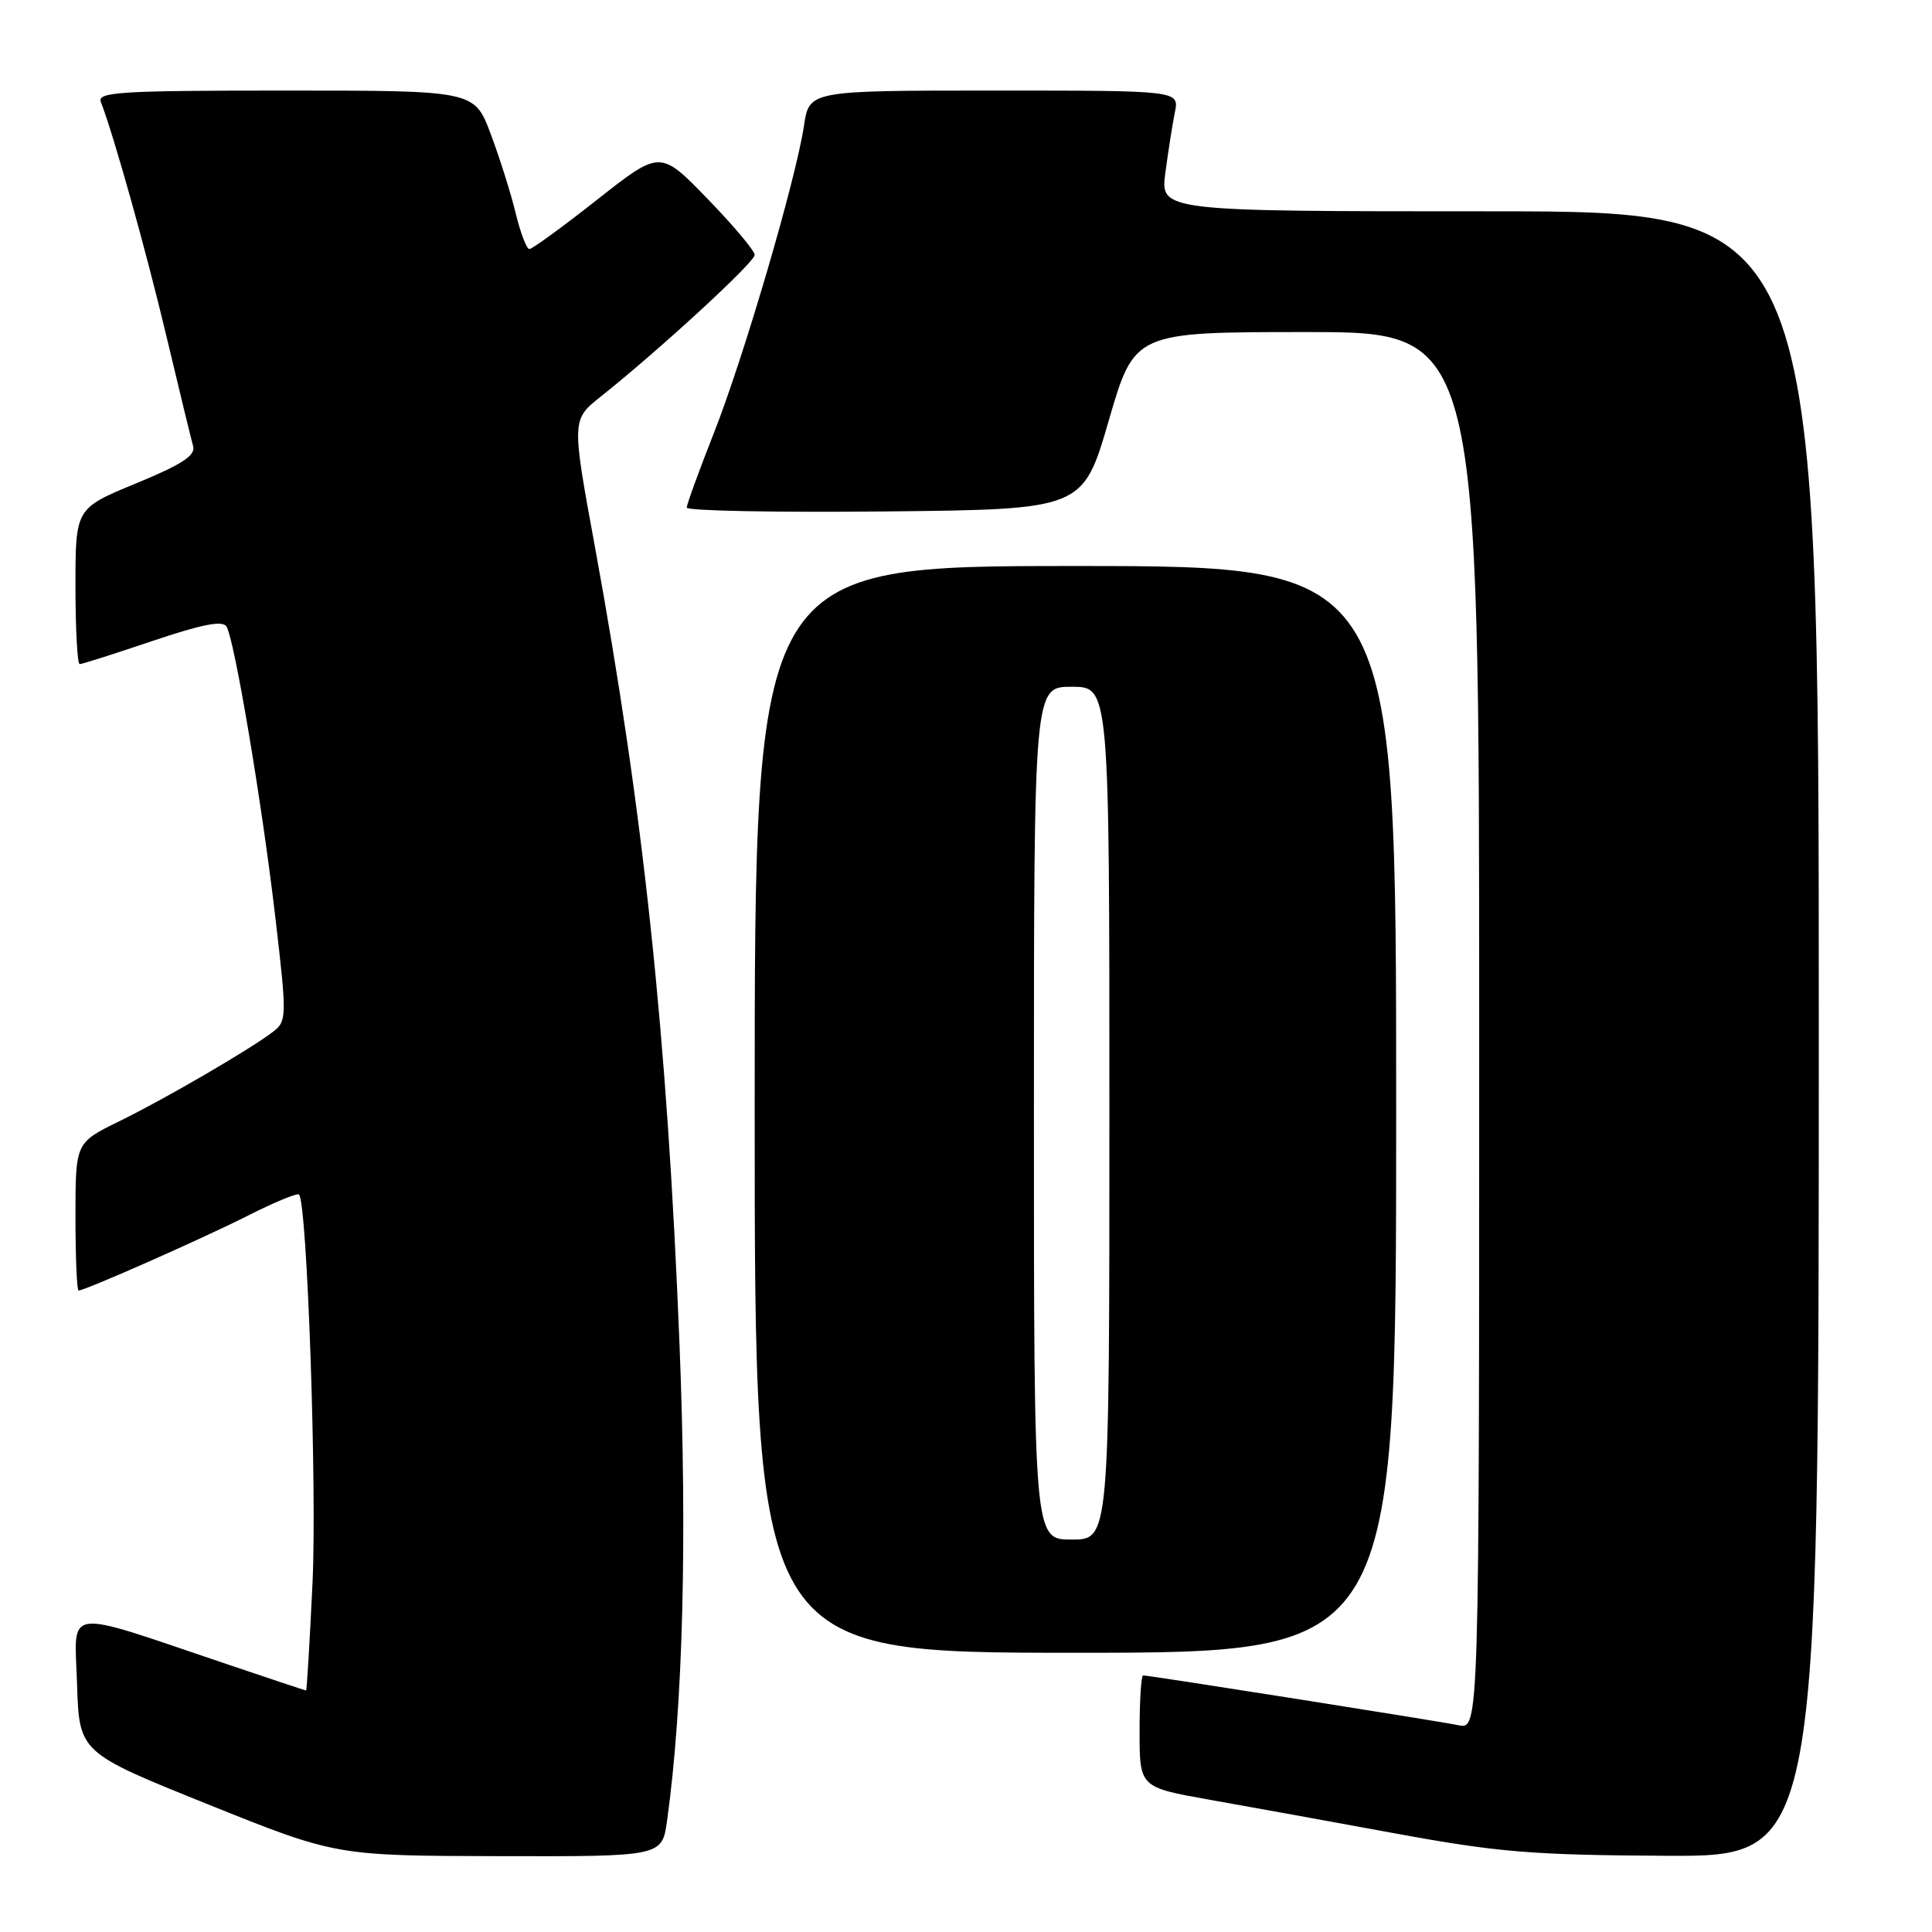 <?xml version="1.0" encoding="UTF-8" standalone="no"?>
<!DOCTYPE svg PUBLIC "-//W3C//DTD SVG 1.1//EN" "http://www.w3.org/Graphics/SVG/1.1/DTD/svg11.dtd" >
<svg xmlns="http://www.w3.org/2000/svg" xmlns:xlink="http://www.w3.org/1999/xlink" version="1.1" viewBox="0 0 256 256">
 <g >
 <path fill="currentColor"
d=" M 88.39 241.25 C 90.50 226.07 91.07 204.05 90.04 178.13 C 88.40 137.10 85.28 107.69 78.85 72.56 C 75.74 55.63 75.74 55.63 79.59 52.56 C 87.37 46.37 100.00 34.75 100.00 33.78 C 100.00 33.23 97.18 29.88 93.74 26.33 C 87.48 19.88 87.48 19.88 79.15 26.44 C 74.57 30.05 70.52 33.00 70.15 33.00 C 69.78 33.00 68.96 30.86 68.33 28.25 C 67.70 25.64 66.21 20.91 65.02 17.75 C 62.86 12.00 62.86 12.00 37.82 12.00 C 16.05 12.00 12.86 12.19 13.36 13.49 C 15.11 18.05 19.34 33.15 22.04 44.50 C 23.74 51.65 25.34 58.23 25.59 59.12 C 25.94 60.35 24.12 61.54 18.03 64.05 C 10.00 67.36 10.00 67.36 10.00 77.68 C 10.00 83.36 10.25 88.00 10.56 88.00 C 10.87 88.00 15.21 86.62 20.21 84.93 C 26.76 82.72 29.50 82.18 30.01 83.02 C 31.08 84.75 34.76 106.67 36.52 121.86 C 38.00 134.55 37.99 135.29 36.29 136.63 C 33.42 138.88 21.99 145.55 15.75 148.60 C 10.00 151.42 10.00 151.42 10.00 161.21 C 10.00 166.59 10.19 171.00 10.41 171.00 C 11.28 171.00 26.78 164.14 32.85 161.08 C 36.34 159.31 39.39 158.05 39.62 158.28 C 40.70 159.36 42.01 197.12 41.41 209.75 C 41.04 217.59 40.65 224.00 40.56 224.00 C 40.47 224.00 35.69 222.41 29.95 220.47 C 8.04 213.08 9.89 212.83 10.21 223.15 C 10.50 232.22 10.50 232.22 27.50 239.06 C 44.50 245.90 44.50 245.90 66.11 245.95 C 87.73 246.00 87.73 246.00 88.39 241.25 Z  M 241.00 137.00 C 241.00 28.00 241.00 28.00 197.37 28.00 C 153.74 28.00 153.74 28.00 154.42 22.86 C 154.80 20.03 155.36 16.43 155.68 14.86 C 156.25 12.00 156.25 12.00 131.74 12.00 C 107.23 12.00 107.23 12.00 106.53 16.67 C 105.45 23.82 98.53 47.43 94.55 57.49 C 92.60 62.44 91.00 66.83 91.00 67.26 C 91.00 67.69 102.81 67.91 117.24 67.77 C 143.49 67.50 143.49 67.50 146.91 55.75 C 150.32 44.00 150.32 44.00 173.16 44.00 C 196.00 44.00 196.00 44.00 196.00 136.58 C 196.00 229.16 196.00 229.16 193.25 228.60 C 190.41 228.02 152.30 222.00 151.47 222.00 C 151.21 222.00 151.00 225.33 151.00 229.41 C 151.00 236.82 151.00 236.82 160.25 238.47 C 165.34 239.37 176.47 241.39 185.00 242.96 C 198.53 245.44 203.07 245.81 220.75 245.90 C 241.00 246.00 241.00 246.00 241.00 137.00 Z  M 185.00 147.00 C 185.00 75.00 185.00 75.00 142.50 75.00 C 100.00 75.00 100.00 75.00 100.00 147.00 C 100.00 219.00 100.00 219.00 142.50 219.00 C 185.00 219.00 185.00 219.00 185.00 147.00 Z  M 137.00 147.50 C 137.00 91.00 137.00 91.00 142.00 91.00 C 147.00 91.00 147.00 91.00 147.00 147.50 C 147.00 204.00 147.00 204.00 142.00 204.00 C 137.00 204.00 137.00 204.00 137.00 147.50 Z "/>
</g>
</svg>